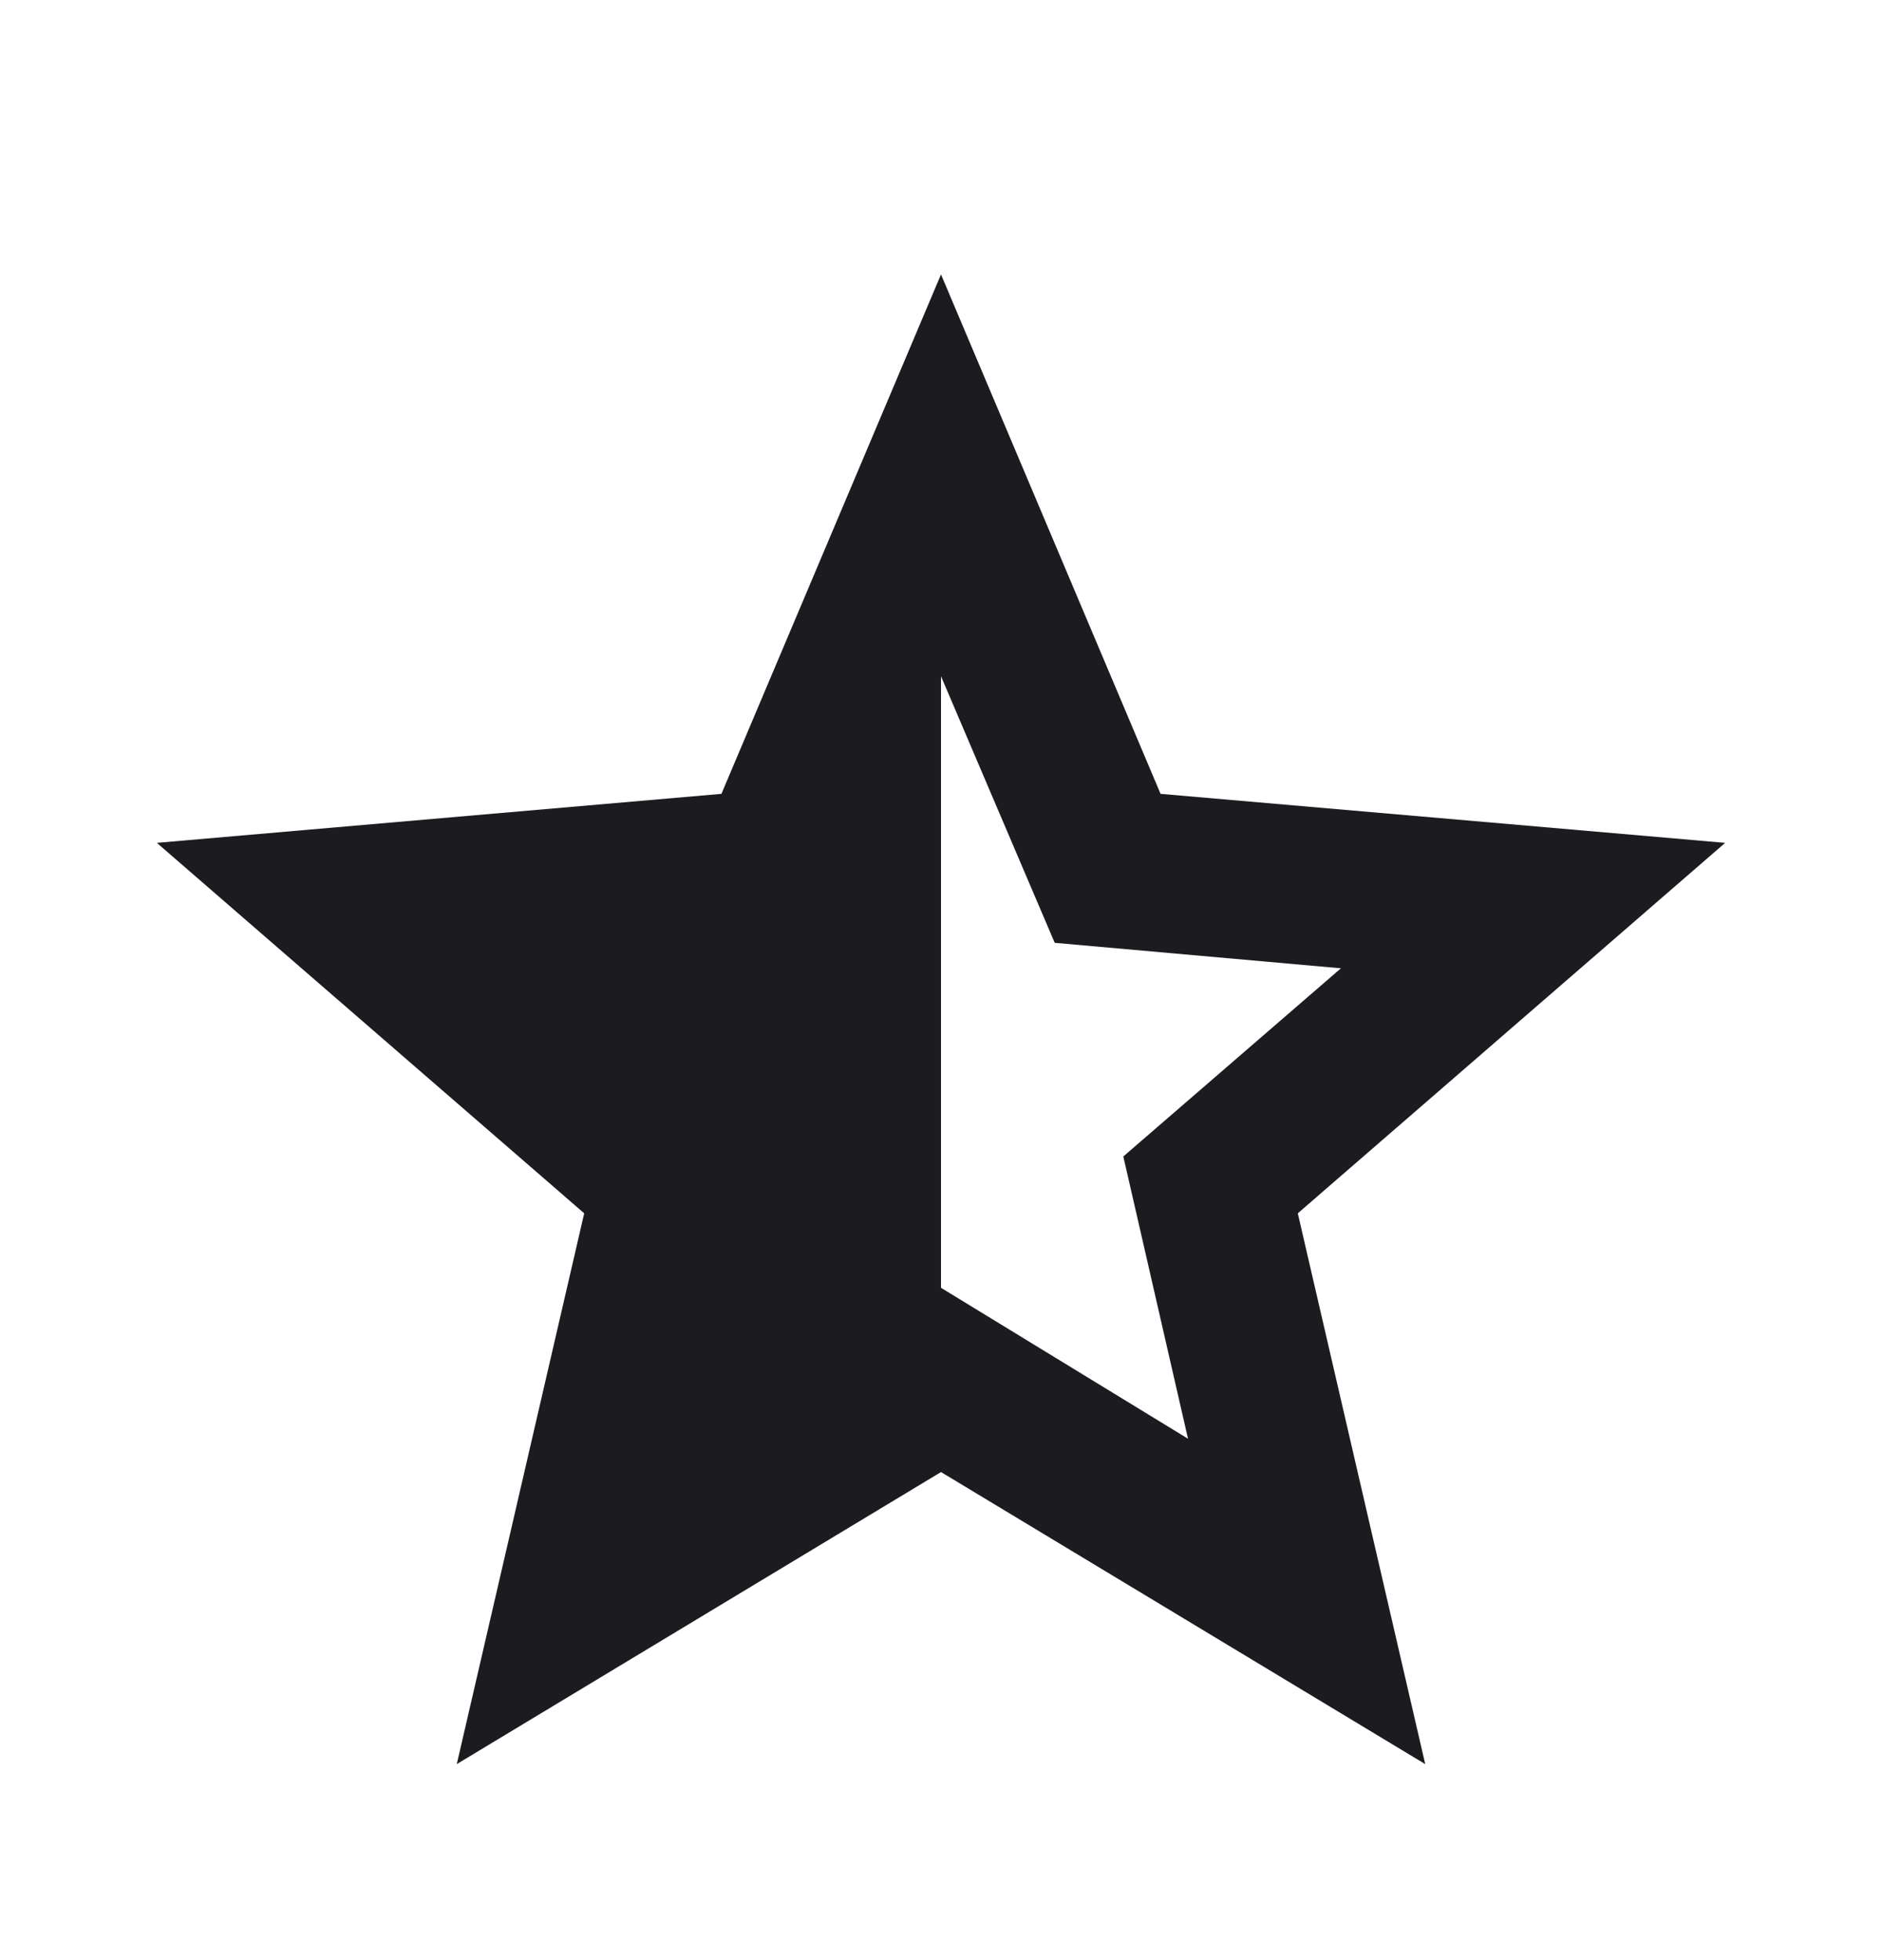 <svg width="24" height="25" viewBox="0 0 24 25" fill="none" xmlns="http://www.w3.org/2000/svg">
<mask id="mask0_122_96" style="mask-type:alpha" maskUnits="userSpaceOnUse" x="0" y="0" width="24" height="25">
<rect y="0.5" width="24" height="24" fill="#D9D9D9"/>
</mask>
<g mask="url(#mask0_122_96)">
<path d="M12 16.425L15.15 18.35L14.325 14.75L17.1 12.35L13.45 12.025L12 8.625V16.425ZM5.825 22.5L7.45 15.475L2 10.75L9.2 10.125L12 3.5L14.8 10.125L22 10.75L16.55 15.475L18.175 22.5L12 18.775L5.825 22.5Z" fill="#1C1B1F"/>
</g>
</svg>
